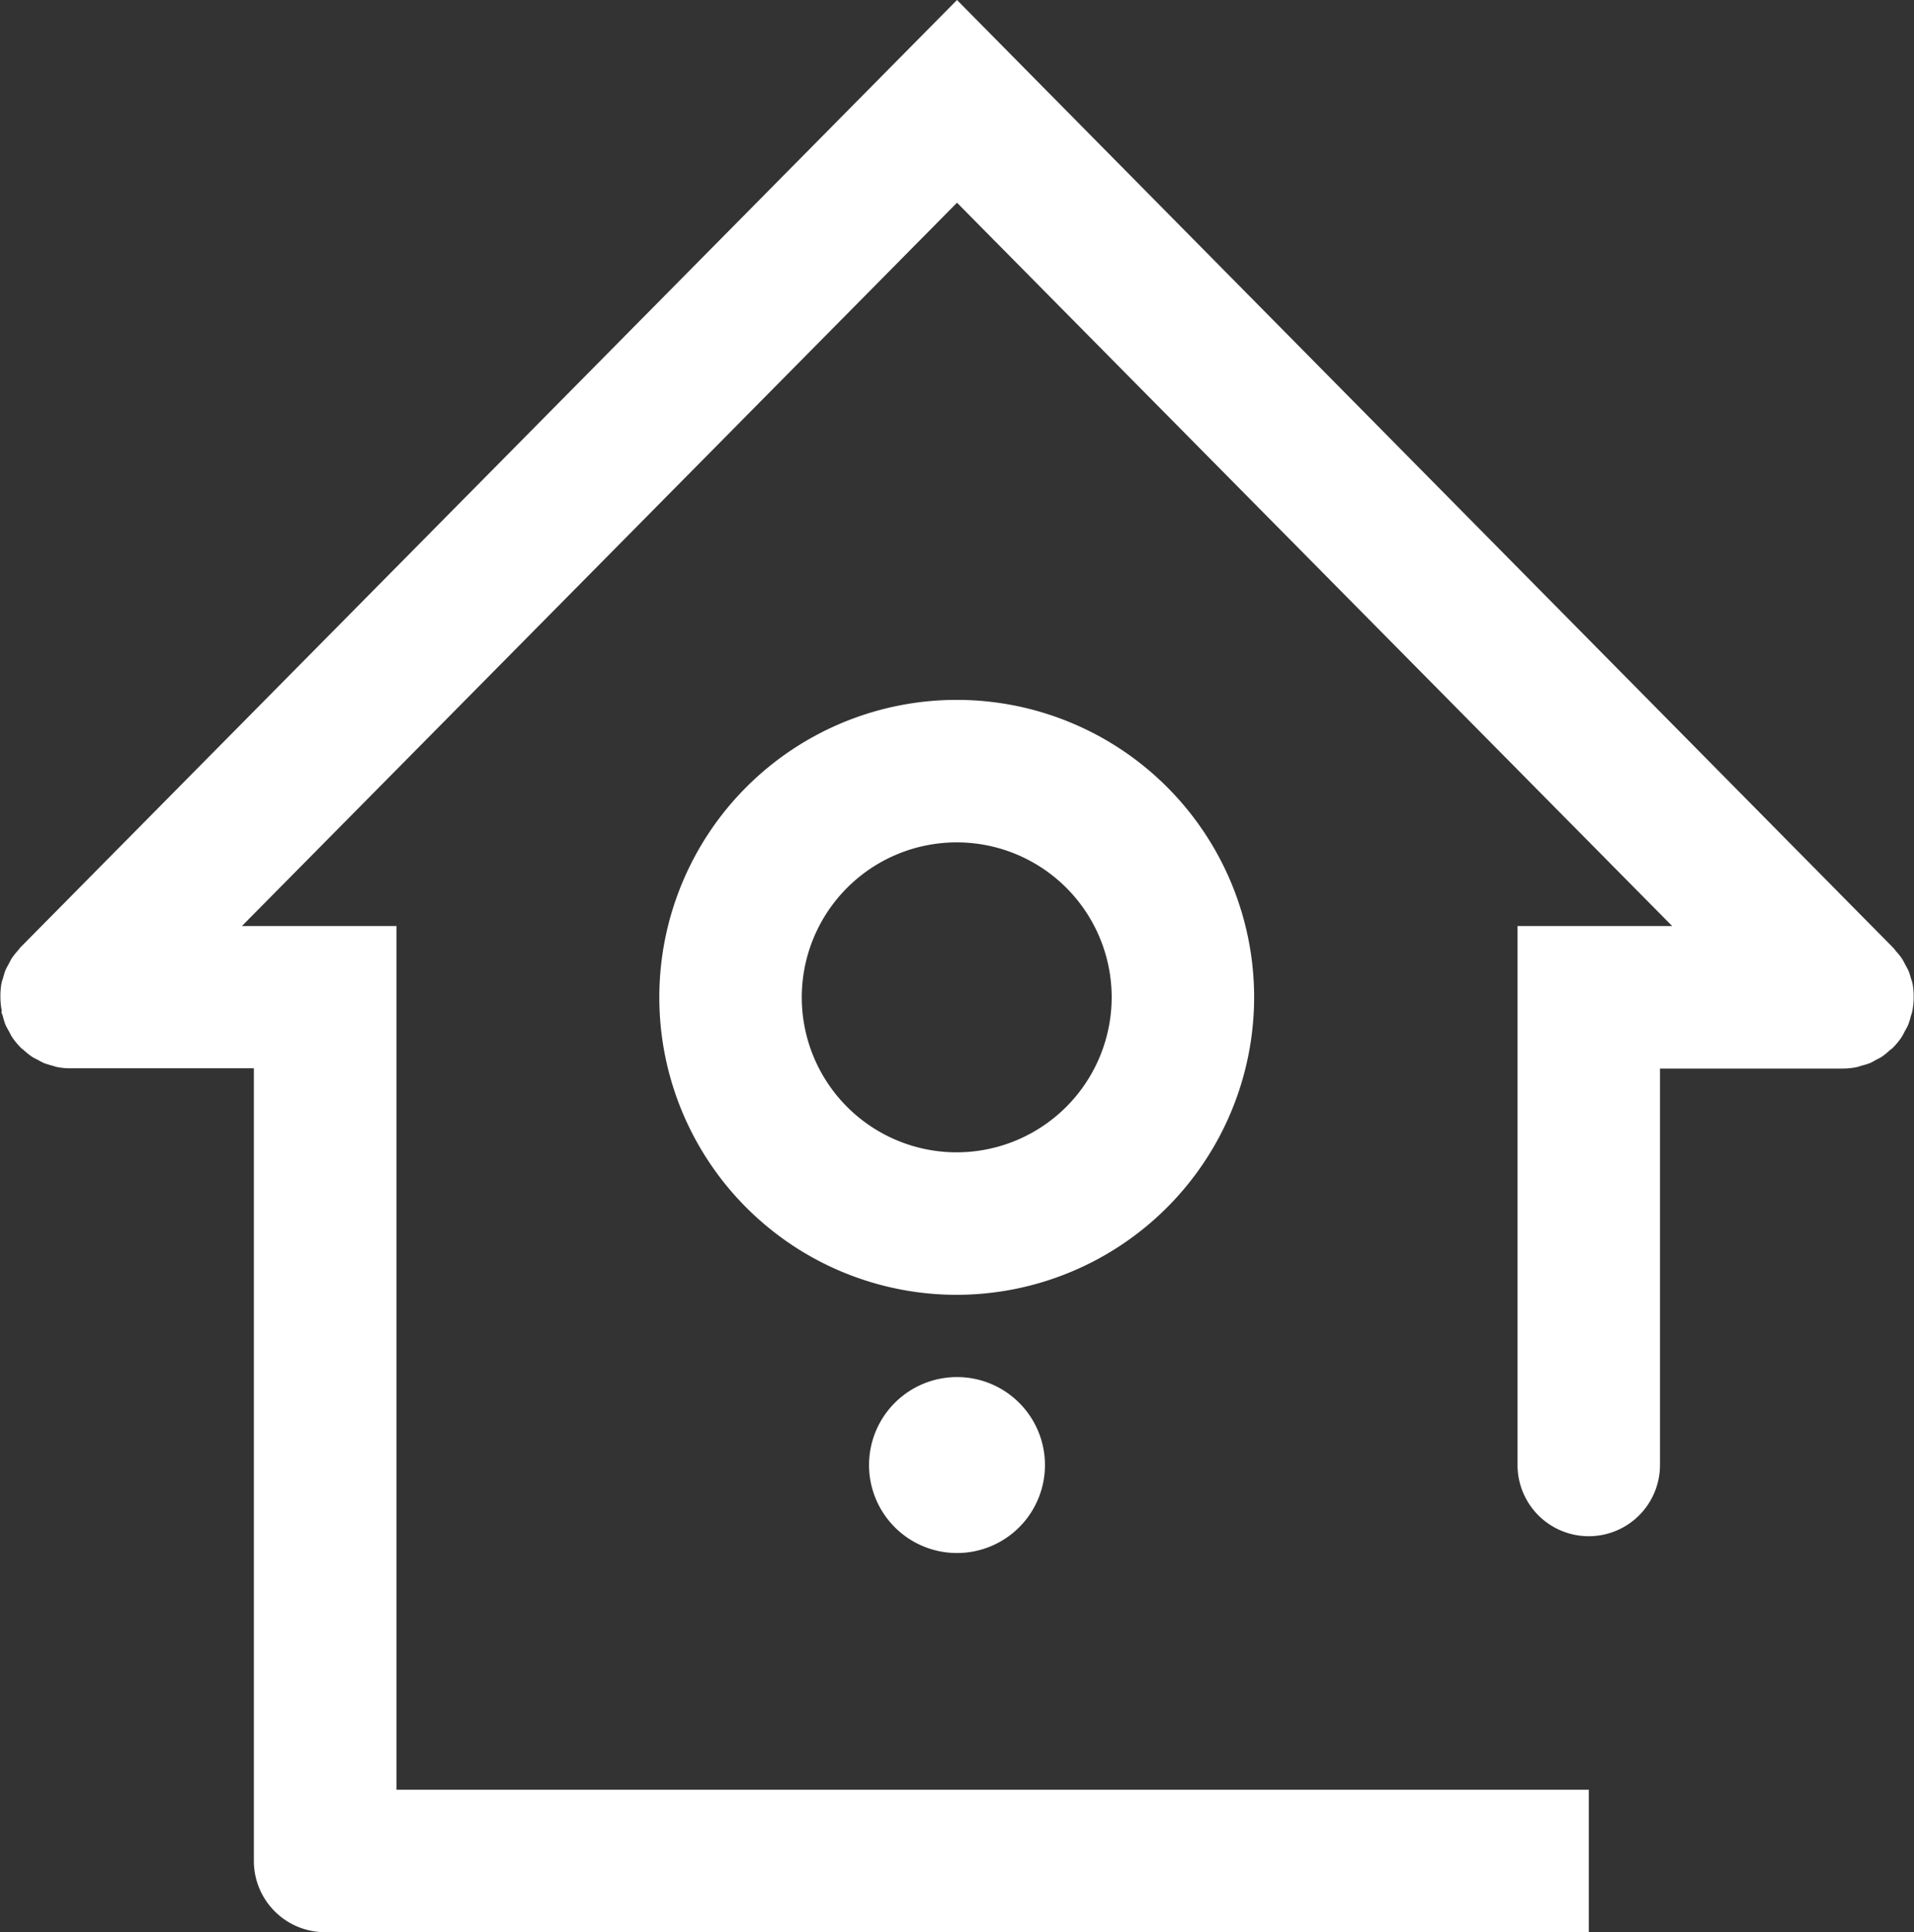 <svg xmlns="http://www.w3.org/2000/svg" width="27.744" height="28.002" viewBox="0 0 27.744 28.002">
  <rect x="0" y="0" width="27.744" height="28.002" fill="#333333" stroke="none"/>
  <g id="noun-home-1035650" transform="translate(-72.57 0.01)">
    <path id="Path_55825" data-name="Path 55825" d="M72.591,14.65c0,.023.014.044.02.067a1.064,1.064,0,0,0,.039.126.992.992,0,0,0,.049.091c.016.029.028.059.047.087a1.029,1.029,0,0,0,.129.156l0,0c.014.014.03.023.045.037a1.057,1.057,0,0,0,.111.089c.028.019.058.032.087.047a1.016,1.016,0,0,0,.09.047,1.049,1.049,0,0,0,.111.034c.027.008.054.018.082.024a1.019,1.019,0,0,0,.167.017c.011,0,.022,0,.033,0h2.649V26.96a1.032,1.032,0,0,0,1.032,1.032H95.6V25.927H78.317V13.411H76.076L86.442,2.928,96.809,13.411H94.567v7.81a1.032,1.032,0,1,0,2.065,0V15.476h2.649a1.032,1.032,0,0,0,.2-.02c.028-.006.054-.016.081-.024a1.033,1.033,0,0,0,.111-.034c.031-.013.06-.031.089-.047s.06-.029.088-.048a.993.993,0,0,0,.107-.087c.016-.014.033-.024.048-.039l0,0a1.027,1.027,0,0,0,.129-.156.947.947,0,0,0,.046-.085.992.992,0,0,0,.049-.092,1.027,1.027,0,0,0,.038-.123c.007-.024.016-.046.021-.07a1.041,1.041,0,0,0,.021-.2v0c0-.016,0-.03,0-.046a1.044,1.044,0,0,0-.015-.154c-.006-.031-.017-.059-.026-.088a1.09,1.09,0,0,0-.032-.1.96.96,0,0,0-.049-.093.932.932,0,0,0-.046-.085,1.063,1.063,0,0,0-.089-.111c-.013-.015-.022-.031-.036-.045L86.442-.01,72.868,13.718c-.014.014-.023.03-.036.045a1.063,1.063,0,0,0-.089.111c-.018.027-.031.057-.046.085s-.035.06-.048.093a.943.943,0,0,0-.033.106c-.009.029-.02.057-.025.087a1.022,1.022,0,0,0-.015.154c0,.016,0,.03,0,.046v0a1.047,1.047,0,0,0,.021.2Z" fill="#fff"/>
    <path id="Path_55826" data-name="Path 55826" d="M272.4,207.142a4.311,4.311,0,1,0-4.311,4.311A4.316,4.316,0,0,0,272.4,207.142Zm-4.311,2.246a2.246,2.246,0,1,1,2.246-2.246A2.249,2.249,0,0,1,268.093,209.388Z" transform="translate(-181.651 -192.698)" fill="#fff"/>
    <path id="Path_55827" data-name="Path 55827" d="M327.046,400.381a1.275,1.275,0,1,1-1.275-1.275,1.275,1.275,0,0,1,1.275,1.275" transform="translate(-239.329 -379.159)" fill="#fff"/>
  </g>
</svg>
